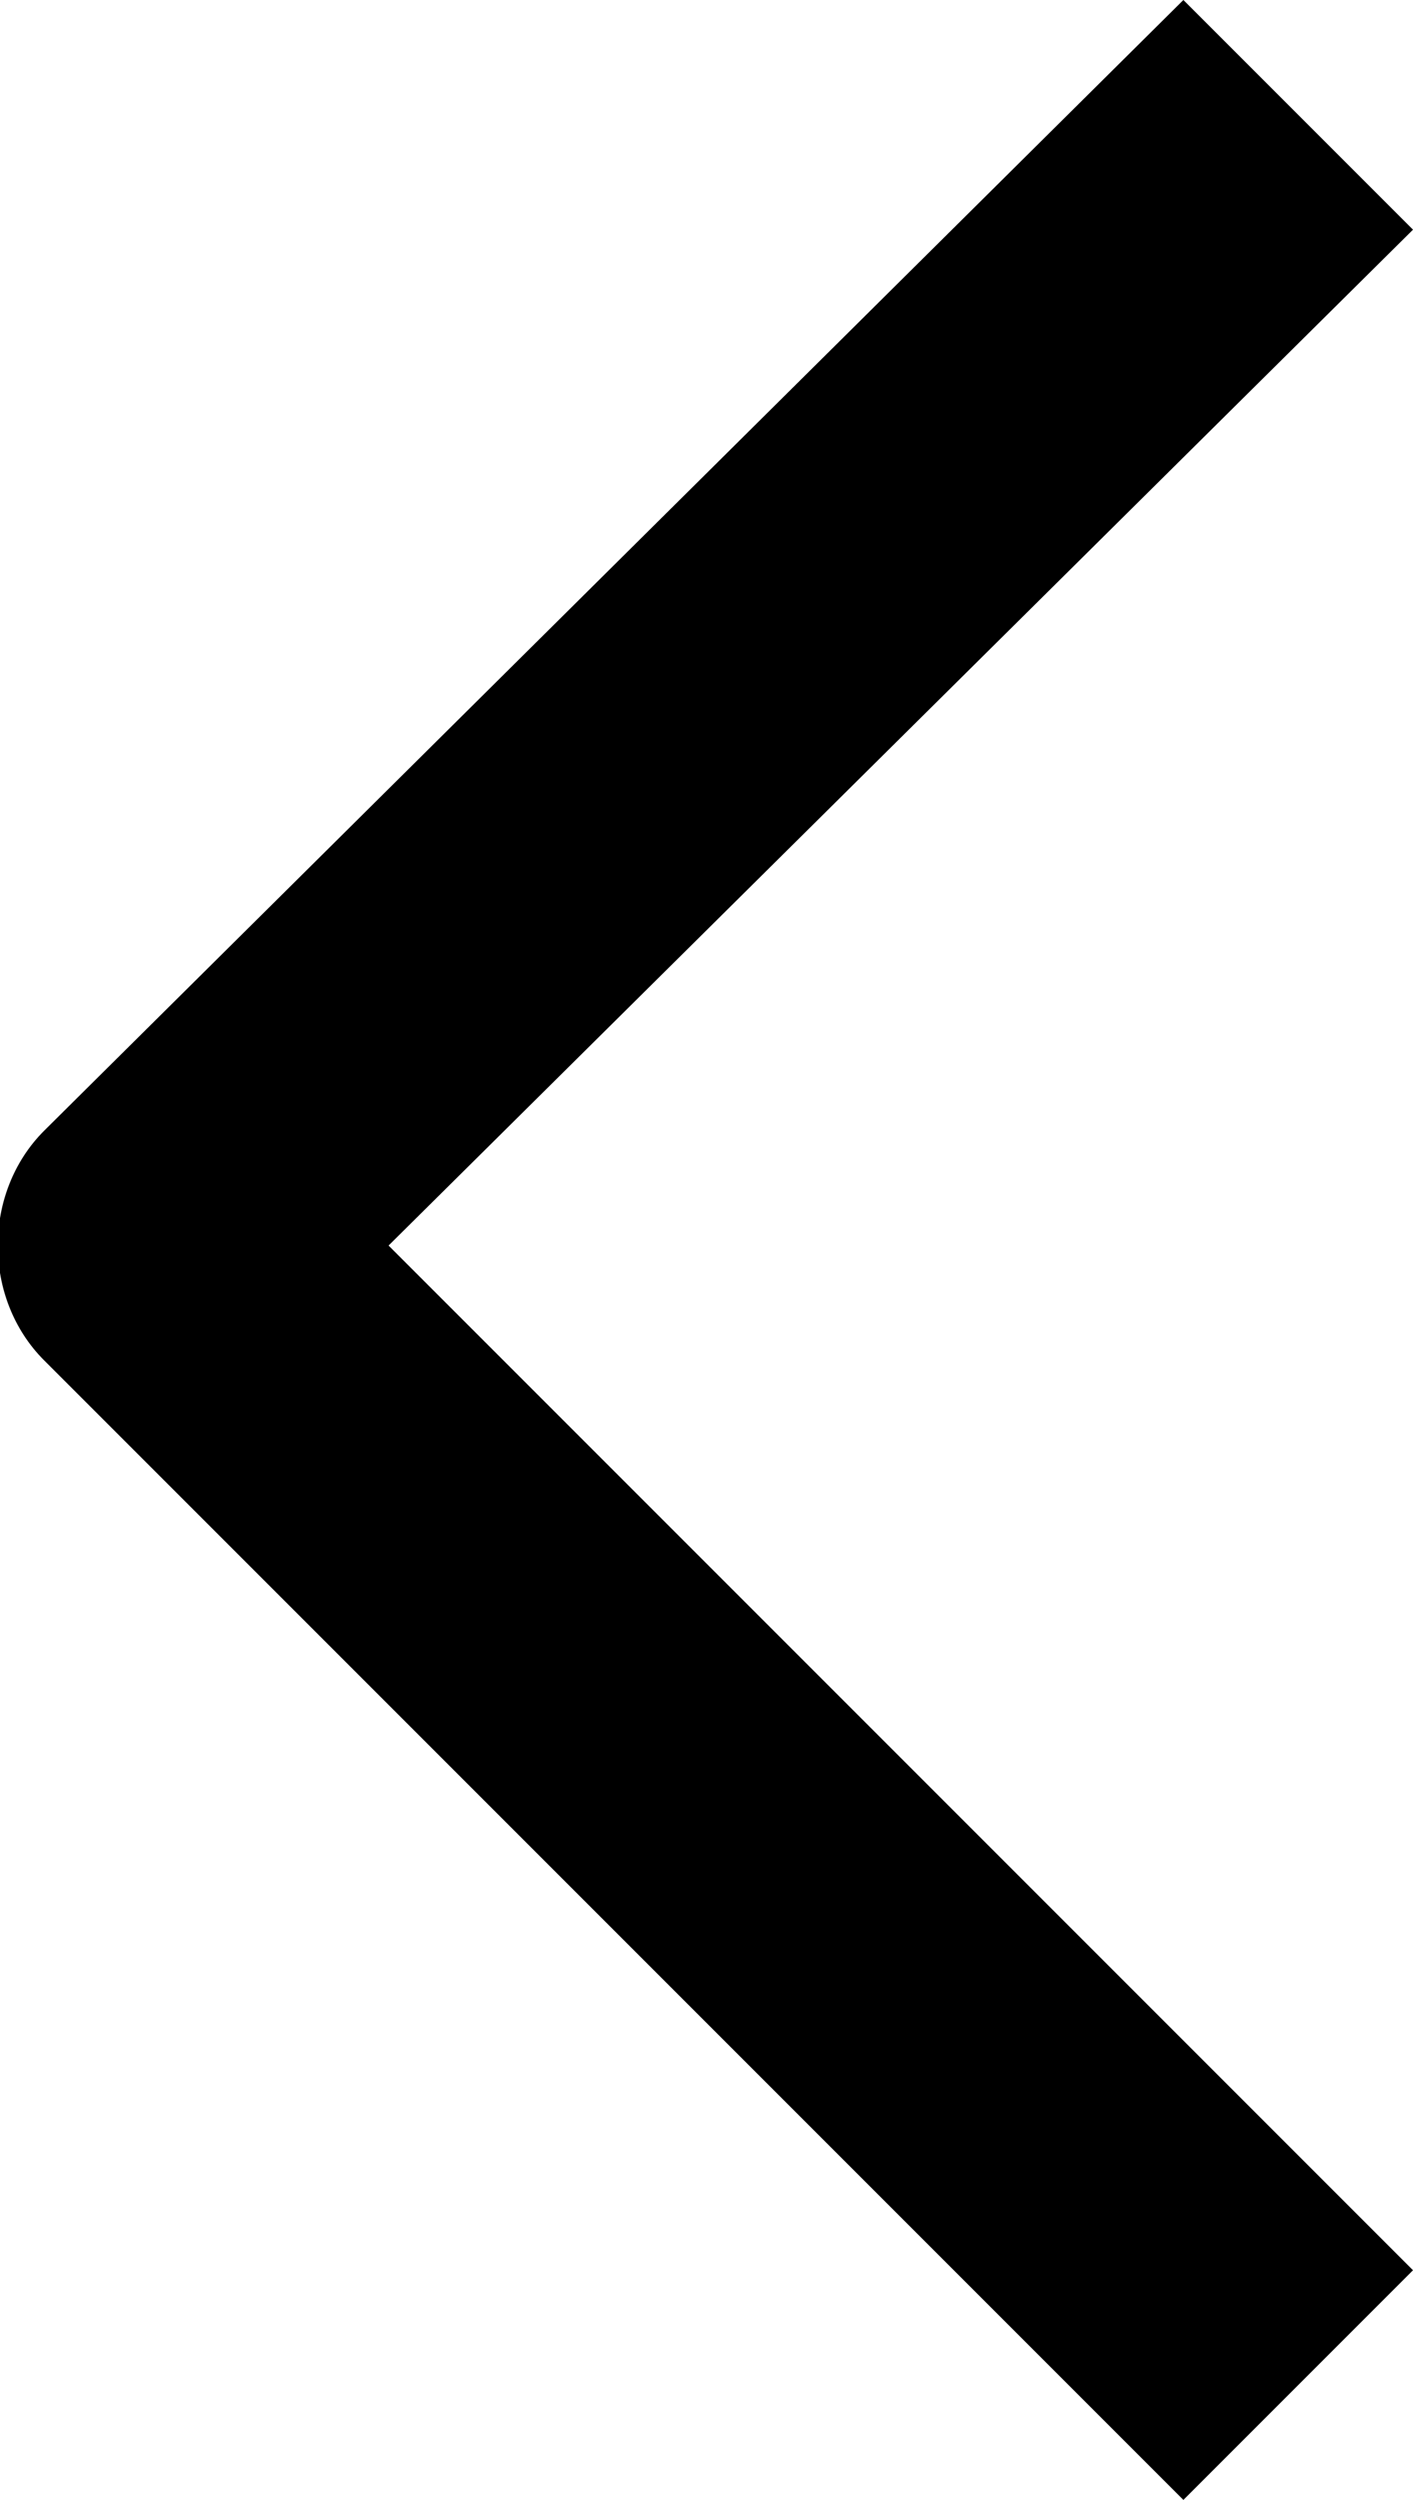 <svg xmlns="http://www.w3.org/2000/svg" version="1.1" x="0px" y="0px" viewBox="0 0 16 28.3" xml:space="preserve"><path  class="st0" d="M16 2.6L4.4 14.1 16 25.7l-2.6 2.6L0.5 15.4c-0.7-0.7-0.7-1.9 0-2.6L13.4 0 16 2.6z"/></svg>
